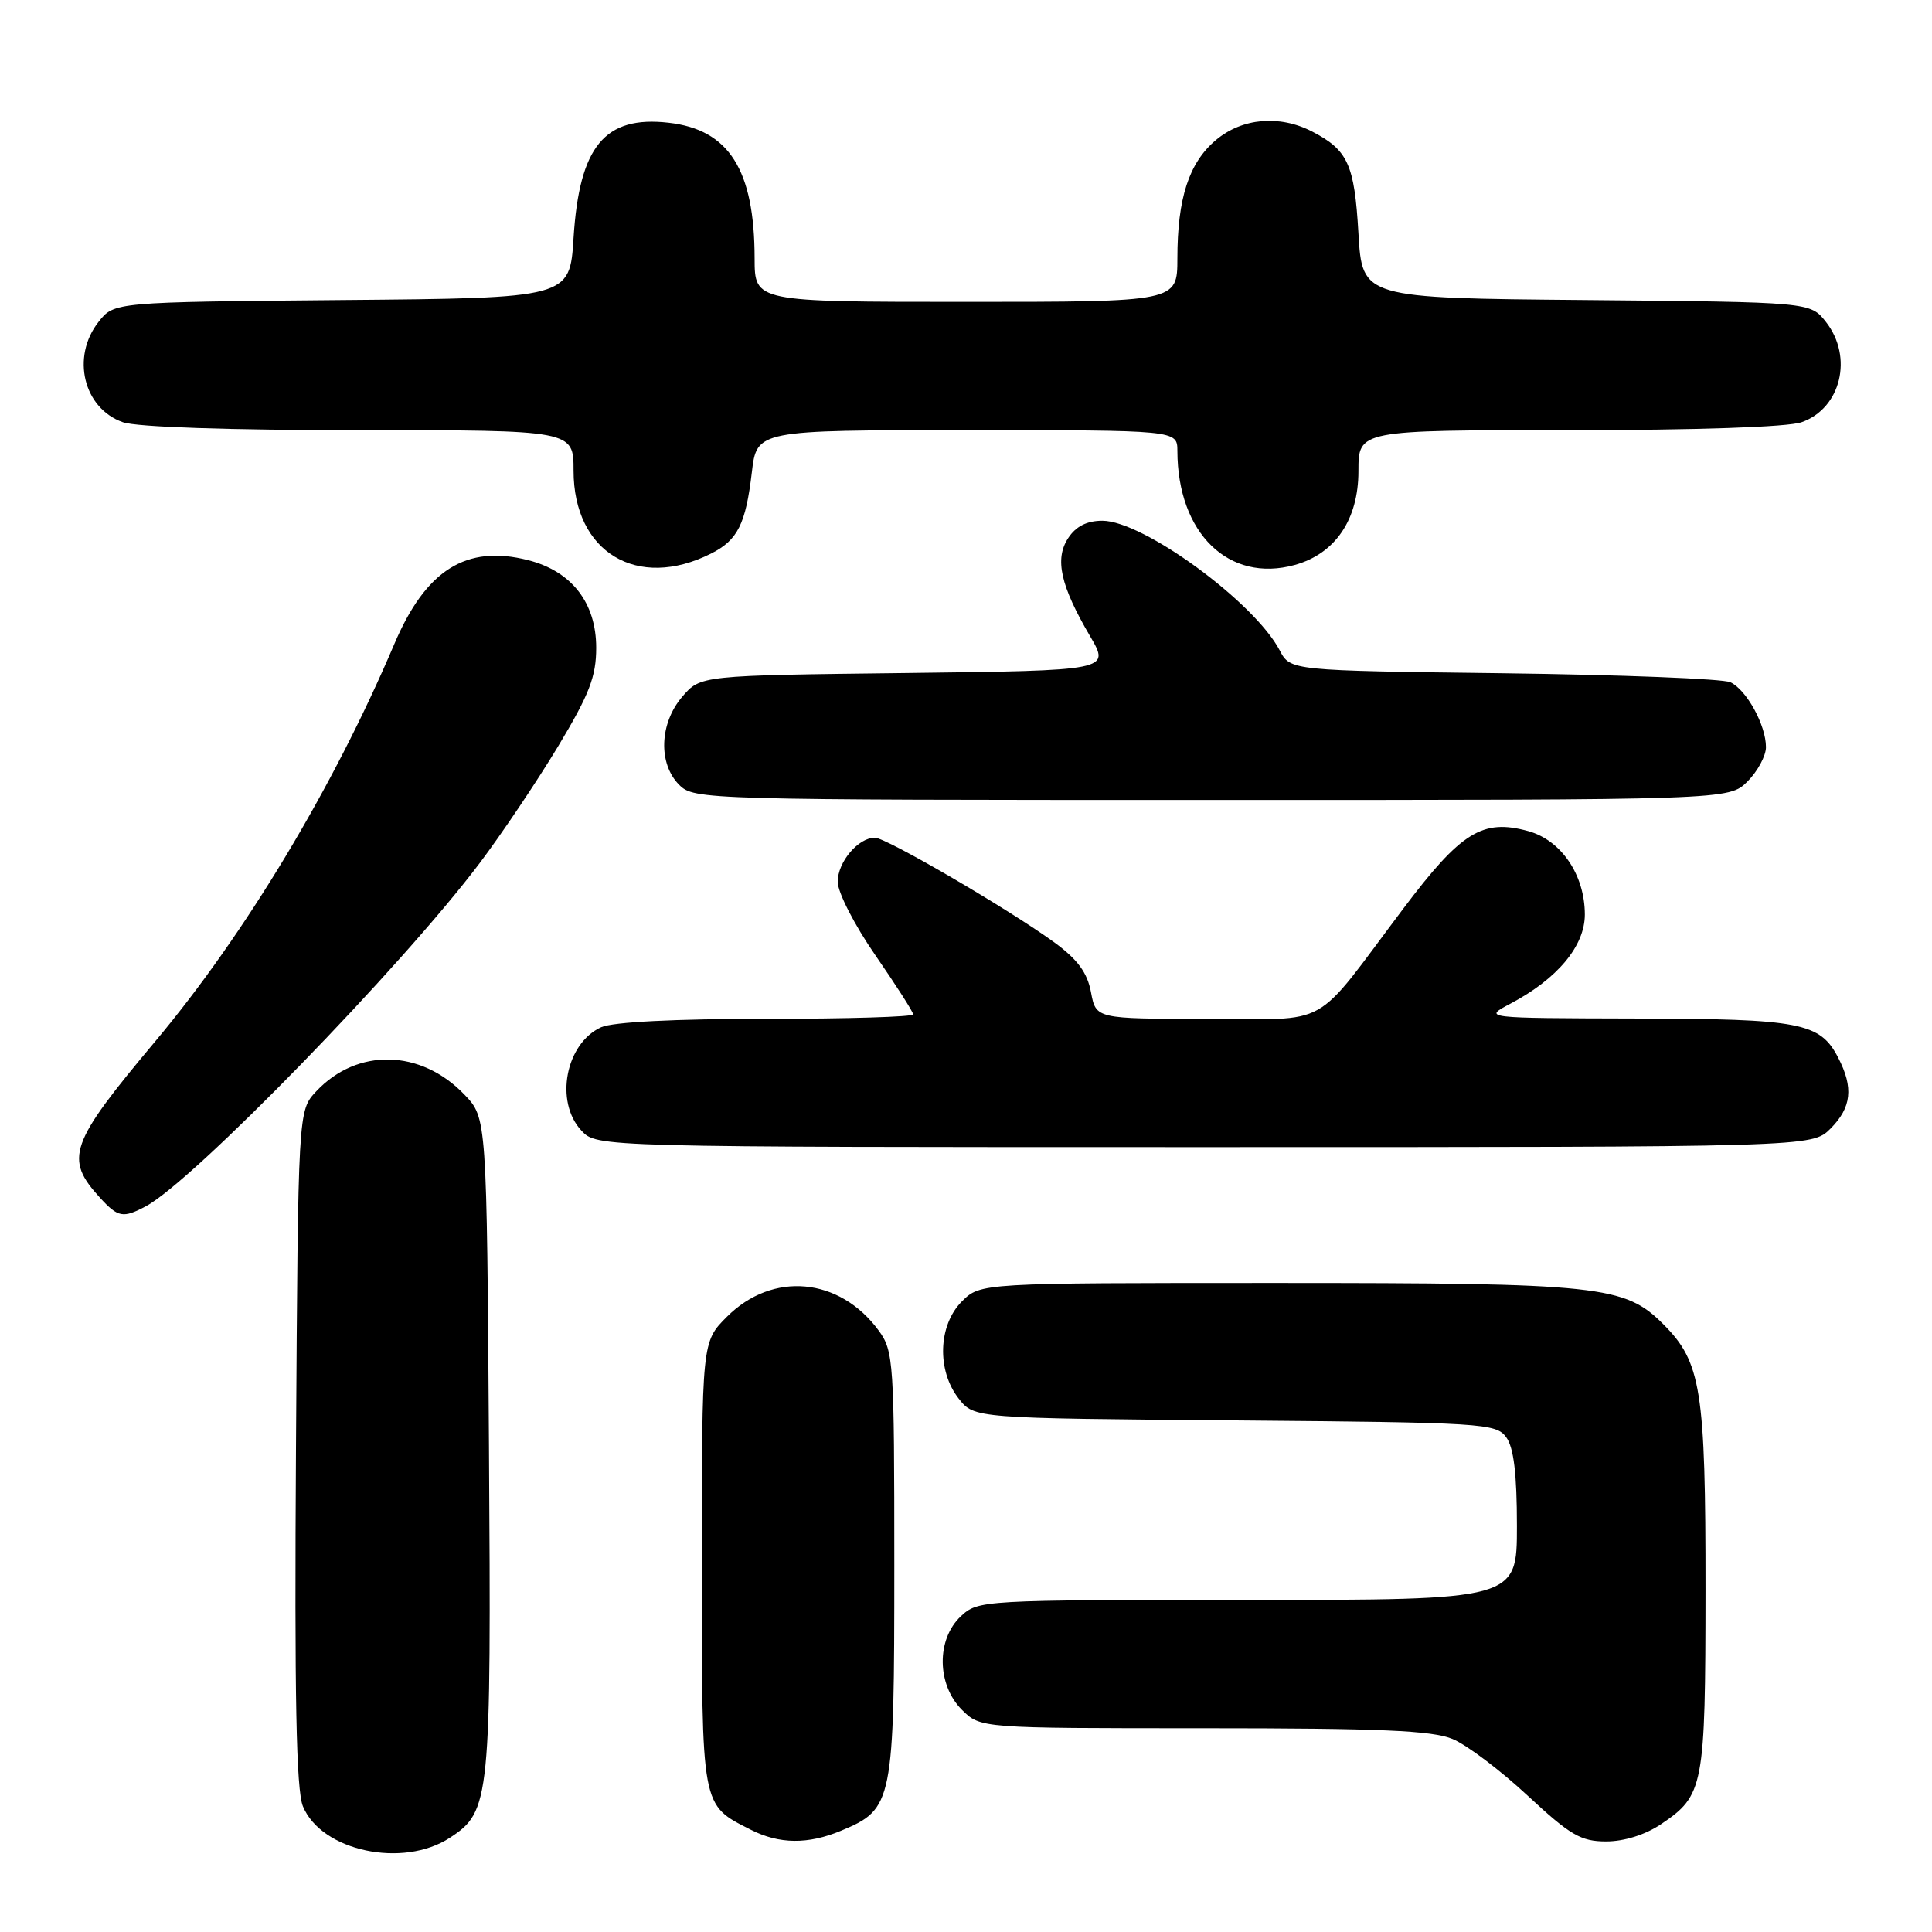 <?xml version="1.0" encoding="UTF-8" standalone="no"?>
<!DOCTYPE svg PUBLIC "-//W3C//DTD SVG 1.1//EN" "http://www.w3.org/Graphics/SVG/1.1/DTD/svg11.dtd" >
<svg xmlns="http://www.w3.org/2000/svg" xmlns:xlink="http://www.w3.org/1999/xlink" version="1.1" viewBox="0 0 256 256">
 <g >
 <path fill="currentColor"
d=" M 59.62 243.51 C 64.97 240.01 65.10 238.63 64.79 191.50 C 64.50 148.13 64.50 148.13 61.54 145.04 C 55.76 139.01 47.33 138.82 41.90 144.61 C 39.50 147.16 39.50 147.16 39.22 191.80 C 39.01 224.89 39.25 237.19 40.14 239.35 C 42.60 245.29 53.39 247.59 59.62 243.51 Z  M 111.45 242.58 C 118.34 239.71 118.50 238.91 118.50 207.37 C 118.50 180.43 118.41 179.02 116.44 176.32 C 111.25 169.24 102.38 168.42 96.32 174.48 C 93.00 177.80 93.00 177.80 93.00 207.29 C 93.00 239.82 92.87 239.09 99.50 242.46 C 103.25 244.37 107.09 244.41 111.45 242.58 Z  M 220.09 241.72 C 225.77 237.89 225.97 236.83 225.99 210.62 C 226.00 184.12 225.42 180.49 220.40 175.47 C 215.28 170.34 212.06 170.00 169.01 170.00 C 129.91 170.00 129.91 170.00 127.45 172.45 C 124.31 175.60 124.11 181.60 127.04 185.33 C 129.09 187.93 129.09 187.93 163.62 188.21 C 196.48 188.49 198.23 188.59 199.58 190.44 C 200.58 191.80 201.00 195.30 201.00 202.19 C 201.00 212.00 201.00 212.00 165.31 212.00 C 130.05 212.00 129.60 212.03 127.31 214.17 C 124.06 217.23 124.13 223.22 127.45 226.55 C 129.91 229.00 129.91 229.00 159.49 229.00 C 182.84 229.00 189.78 229.30 192.48 230.43 C 194.36 231.21 198.83 234.59 202.42 237.93 C 208.08 243.19 209.47 244.00 212.83 244.00 C 215.21 244.00 218.01 243.12 220.09 241.72 Z  M 19.32 159.84 C 25.56 156.53 53.19 128.13 63.55 114.38 C 66.50 110.47 71.18 103.49 73.96 98.88 C 78.09 92.00 79.00 89.66 79.00 85.83 C 79.00 79.87 75.75 75.69 69.97 74.22 C 61.78 72.14 56.42 75.51 52.24 85.36 C 44.15 104.38 32.49 123.76 20.60 137.95 C 9.16 151.59 8.49 153.51 13.29 158.75 C 15.65 161.32 16.30 161.44 19.32 159.84 Z  M 242.55 149.55 C 245.34 146.75 245.63 144.12 243.57 140.15 C 241.17 135.50 238.59 135.00 216.70 134.96 C 196.50 134.91 196.50 134.91 200.14 132.99 C 206.37 129.70 210.00 125.35 210.00 121.17 C 209.99 115.93 206.88 111.34 202.51 110.13 C 196.45 108.46 193.61 110.22 185.96 120.38 C 173.70 136.66 176.66 135.00 159.82 135.00 C 145.22 135.00 145.22 135.00 144.56 131.47 C 144.07 128.87 142.79 127.13 139.70 124.87 C 133.69 120.49 117.43 111.00 115.93 111.00 C 113.72 111.00 111.00 114.22 111.00 116.84 C 111.00 118.24 113.23 122.59 116.00 126.59 C 118.75 130.57 121.00 134.09 121.00 134.41 C 121.00 134.74 112.25 135.00 101.55 135.00 C 89.42 135.00 81.18 135.42 79.66 136.11 C 74.94 138.26 73.47 145.98 77.04 149.81 C 79.08 152.00 79.08 152.00 159.58 152.00 C 240.09 152.00 240.09 152.00 242.55 149.55 Z  M 231.55 103.55 C 232.90 102.20 234.00 100.15 234.00 99.00 C 234.00 96.09 231.43 91.41 229.29 90.40 C 228.30 89.94 214.78 89.41 199.24 89.21 C 170.98 88.86 170.98 88.86 169.57 86.18 C 166.21 79.77 151.47 69.00 146.07 69.00 C 144.02 69.00 142.56 69.74 141.54 71.30 C 139.72 74.07 140.52 77.62 144.46 84.33 C 147.10 88.85 147.10 88.85 119.96 89.18 C 92.82 89.50 92.82 89.50 90.41 92.31 C 87.38 95.83 87.19 101.19 90.00 104.00 C 91.96 105.96 93.33 106.00 160.55 106.00 C 229.09 106.00 229.09 106.00 231.55 103.55 Z  M 94.22 73.35 C 97.75 71.57 98.81 69.45 99.62 62.61 C 100.28 57.00 100.28 57.00 128.14 57.00 C 156.00 57.00 156.00 57.00 156.01 59.75 C 156.03 70.67 162.83 77.27 171.56 74.86 C 176.93 73.37 180.00 68.85 180.00 62.42 C 180.00 57.00 180.00 57.00 207.85 57.00 C 224.72 57.00 236.89 56.59 238.71 55.95 C 243.94 54.13 245.60 47.30 241.94 42.65 C 239.88 40.03 239.88 40.03 210.19 39.76 C 180.50 39.50 180.50 39.50 180.00 30.90 C 179.47 21.77 178.61 19.89 173.87 17.43 C 169.54 15.19 164.59 15.63 161.11 18.56 C 157.54 21.57 156.01 26.26 156.01 34.25 C 156.00 40.00 156.00 40.00 128.00 40.00 C 100.00 40.00 100.00 40.00 99.99 34.25 C 99.98 22.50 96.60 17.16 88.58 16.26 C 80.13 15.30 76.77 19.38 76.00 31.50 C 75.50 39.50 75.50 39.50 45.31 39.76 C 15.12 40.03 15.12 40.03 13.06 42.65 C 9.40 47.30 11.06 54.13 16.29 55.95 C 18.12 56.59 30.43 57.00 47.65 57.00 C 76.00 57.00 76.00 57.00 76.00 62.37 C 76.00 73.18 84.44 78.27 94.22 73.35 Z "/>
</g>
</svg>